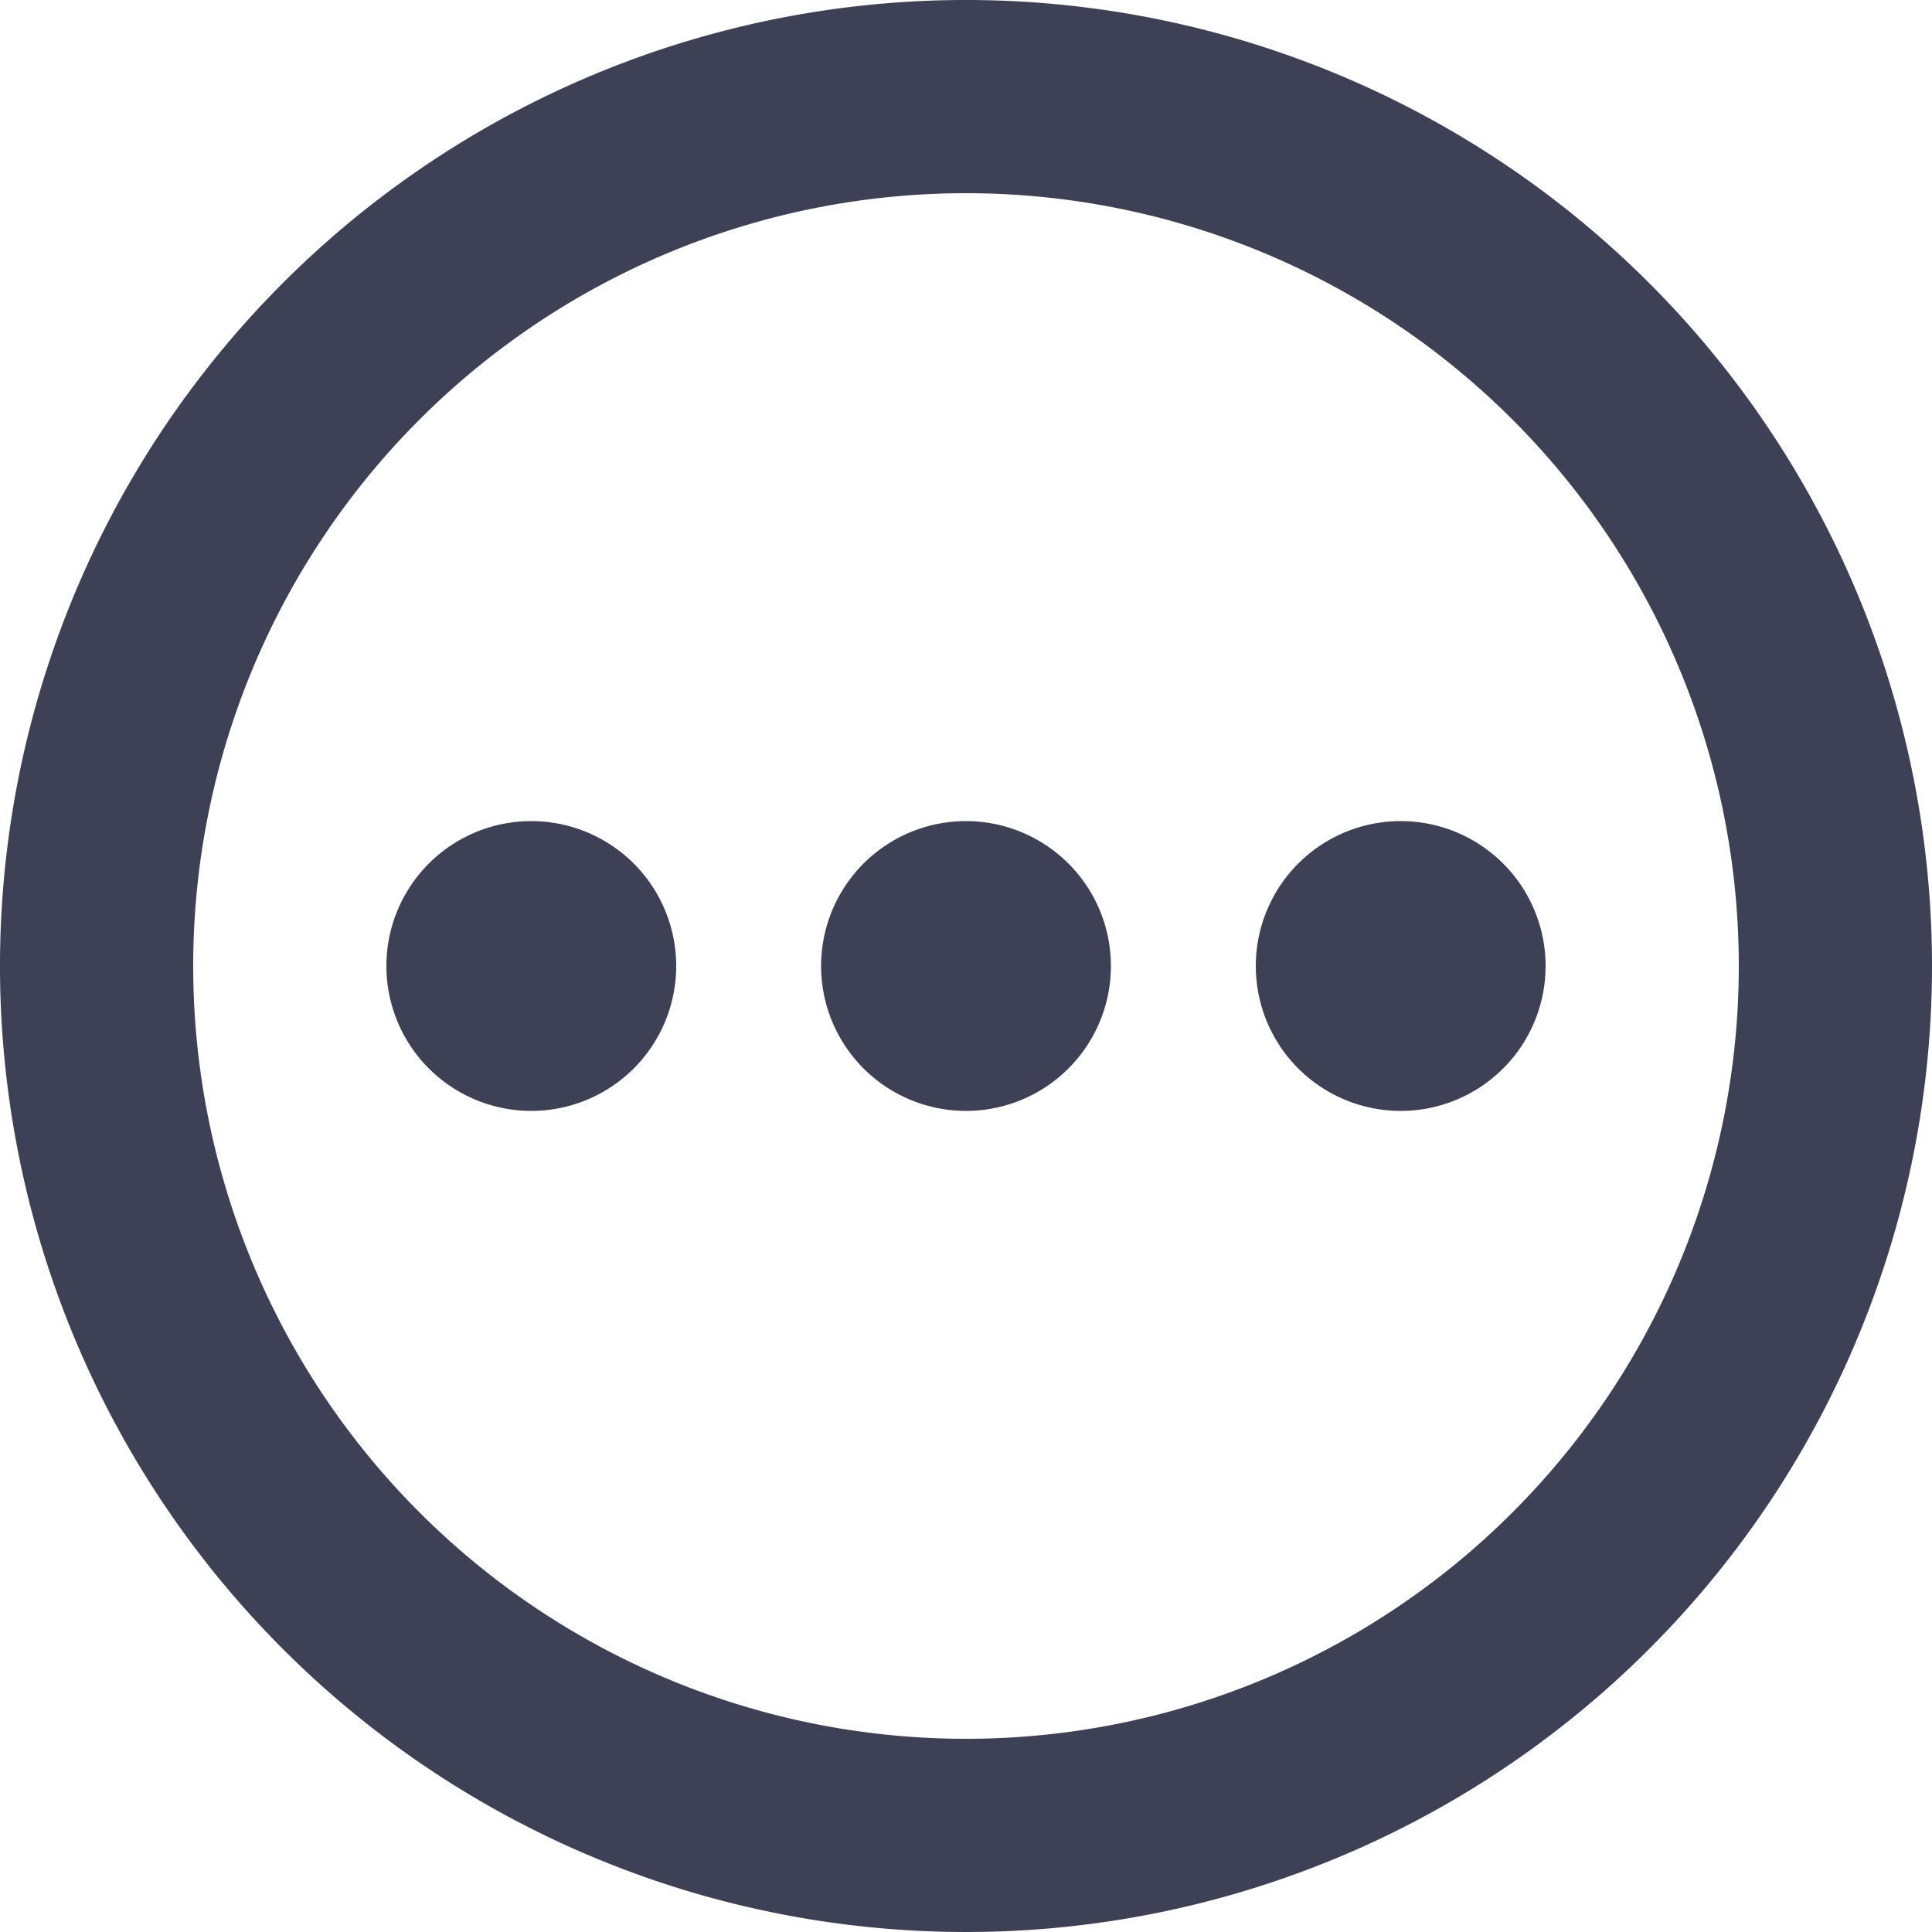 <?xml version="1.0" standalone="no"?><!DOCTYPE svg PUBLIC "-//W3C//DTD SVG 1.1//EN" "http://www.w3.org/Graphics/SVG/1.1/DTD/svg11.dtd"><svg class="icon" width="200px" height="200.00px" viewBox="0 0 1024 1024" version="1.1" xmlns="http://www.w3.org/2000/svg"><path d="M512 0a512 512 0 1 0 512 512A512 512 0 0 0 512 0z m0 921.6a409.6 409.6 0 1 1 409.6-409.6 409.6 409.6 0 0 1-409.6 409.6z" fill="#3E4055" /><path d="M512 512m-76.8 0a76.8 76.8 0 1 0 153.6 0 76.8 76.8 0 1 0-153.6 0Z" fill="#3E4055" /><path d="M281.6 512m-76.8 0a76.8 76.8 0 1 0 153.6 0 76.8 76.8 0 1 0-153.6 0Z" fill="#3E4055" /><path d="M742.4 512m-76.8 0a76.8 76.8 0 1 0 153.6 0 76.8 76.8 0 1 0-153.6 0Z" fill="#3E4055" /></svg>